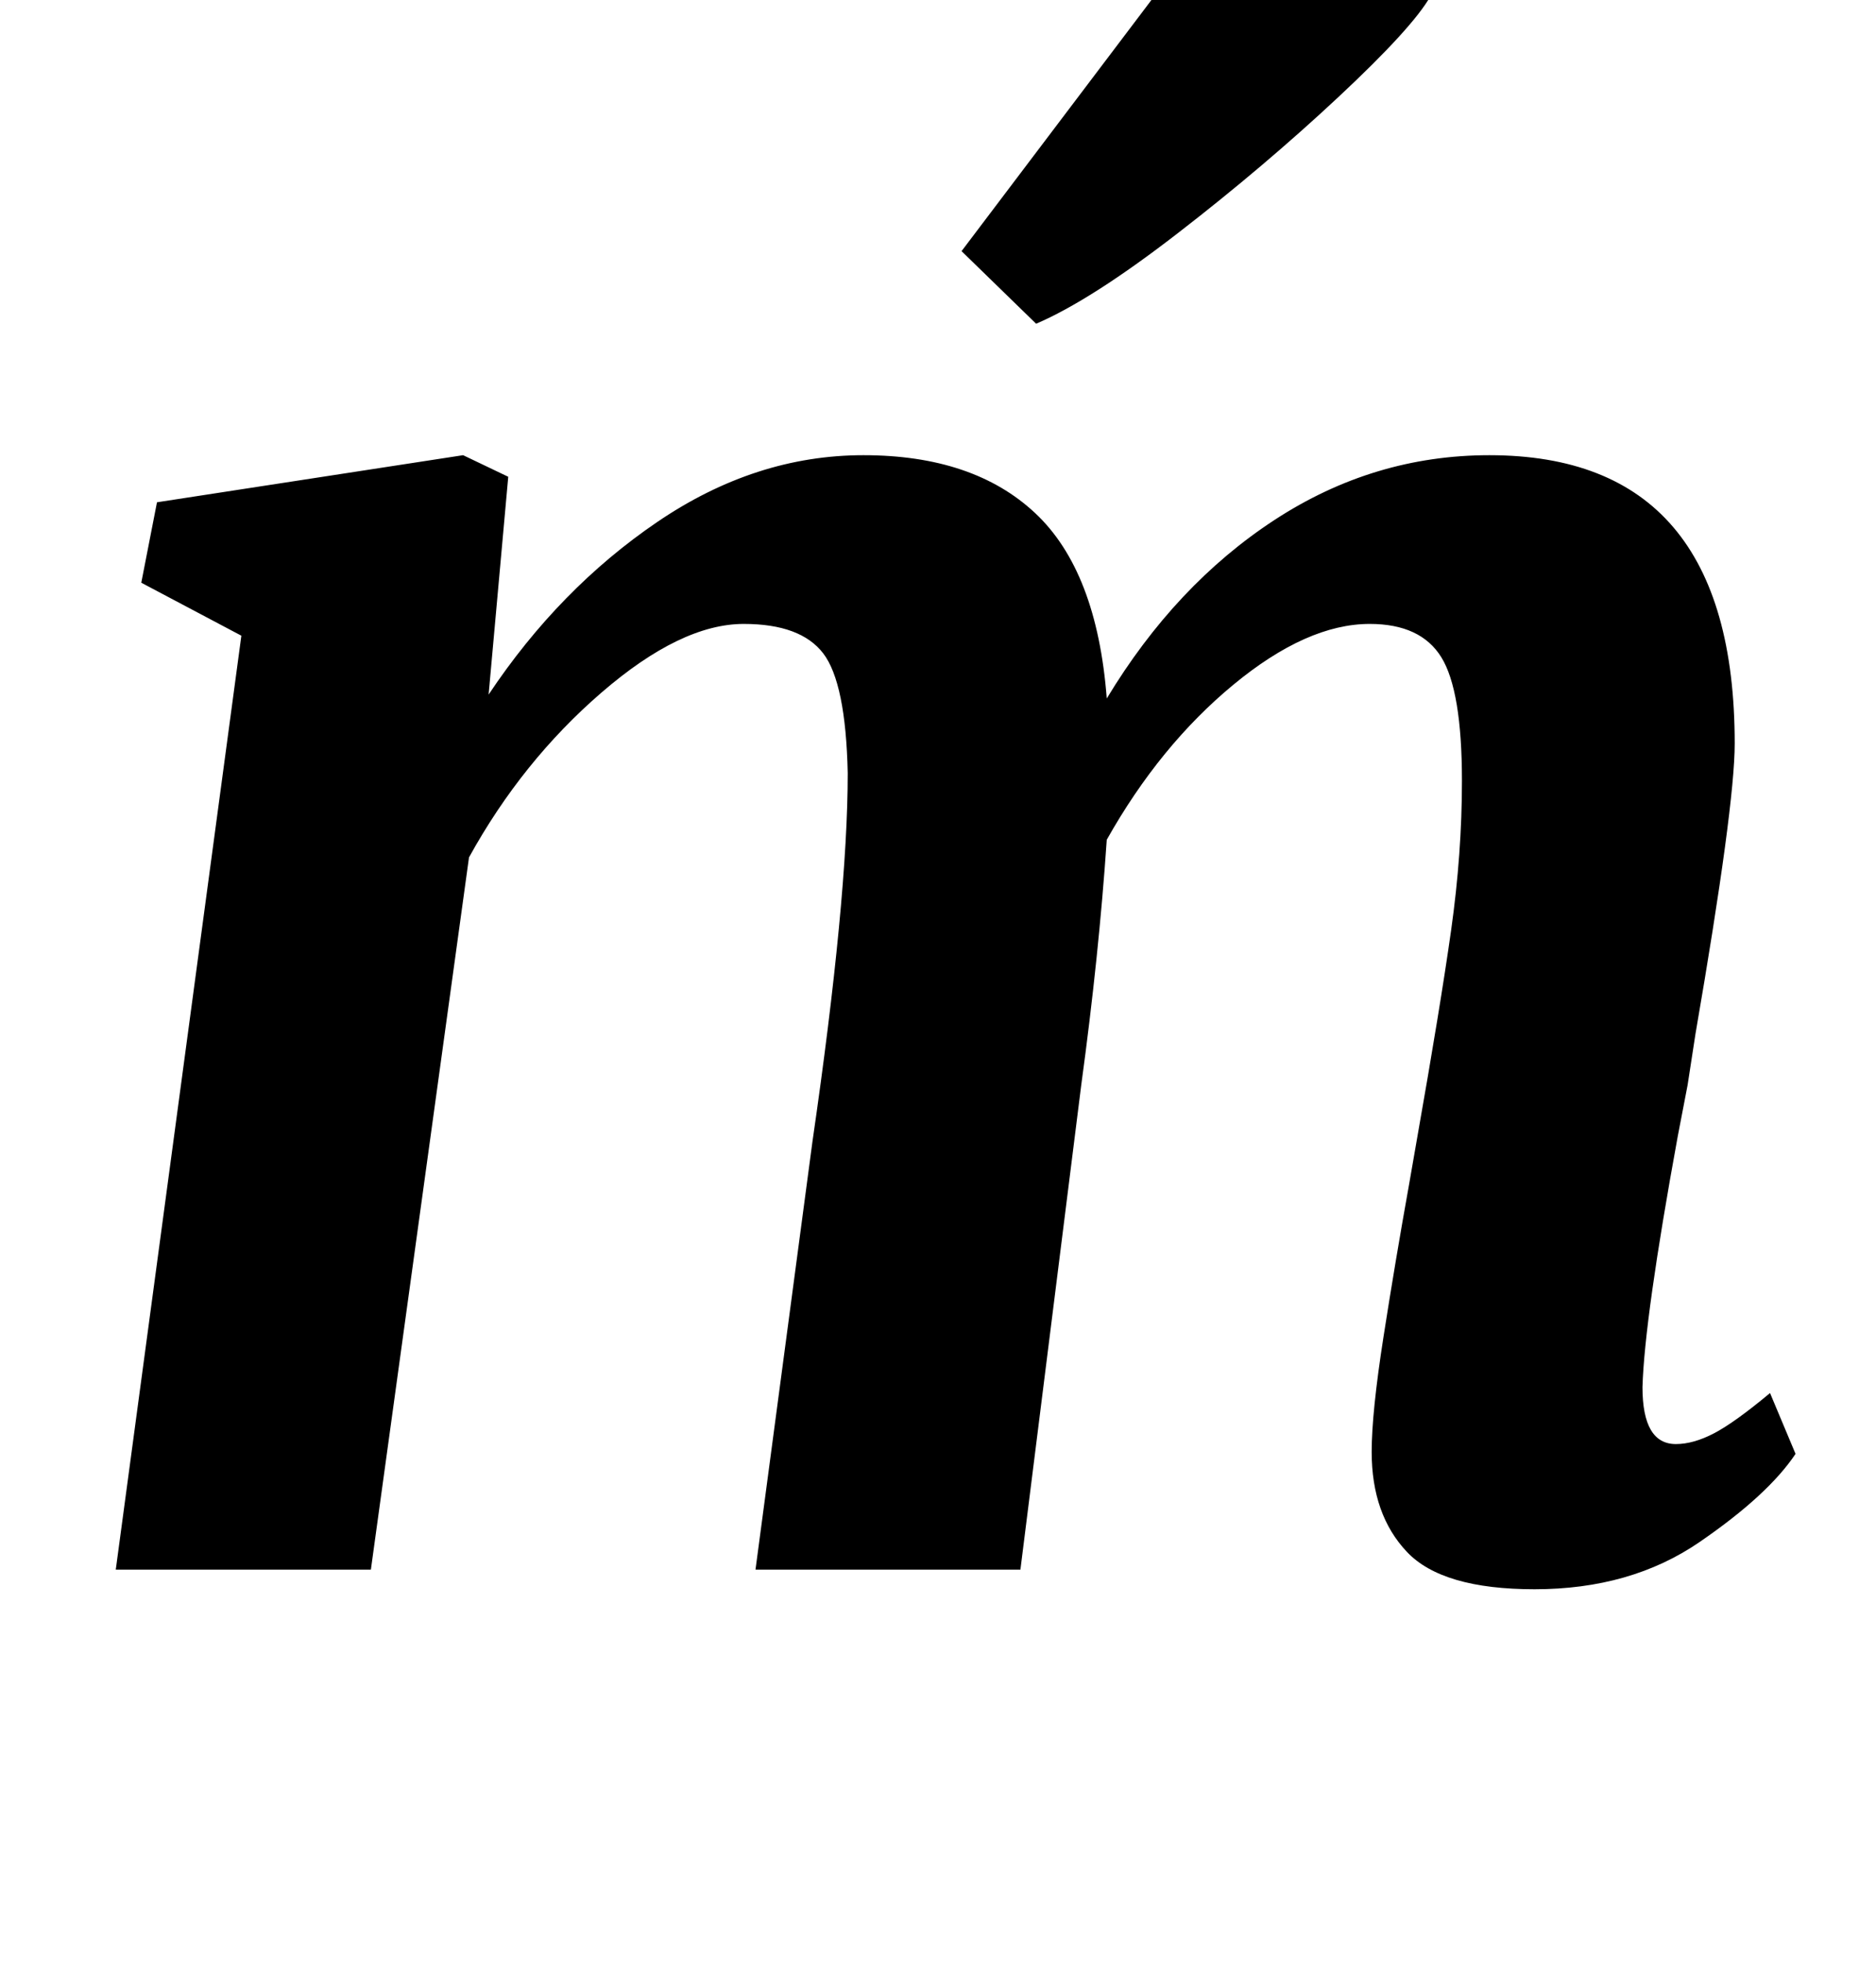 <?xml version="1.0" standalone="no"?>
<!DOCTYPE svg PUBLIC "-//W3C//DTD SVG 1.1//EN" "http://www.w3.org/Graphics/SVG/1.1/DTD/svg11.dtd" >
<svg xmlns="http://www.w3.org/2000/svg" xmlns:xlink="http://www.w3.org/1999/xlink" version="1.1" viewBox="-10 0 956 1000">
  <g transform="matrix(1 0 0 -1 0 800)">
   <path fill="currentColor"
d="M325 534q50 34 105 34q56 0 87.5 -29.5t36.5 -94.5q35 58 85.5 91t109.5 33q125 0 125 -147q0 -32 -20 -148l-4 -26l-5 -26q-17 -93 -18 -128q0 -29 17 -29q9 0 19.5 5.5t28.5 20.5l13 -31q-14 -21 -49 -45t-84 -24q-47 0 -65 19t-18 51q0 20 6 58.5t13 77.5l4 23
q12 68 17.5 107t5.5 76q0 46 -10.5 63t-36.5 17q-32 0 -69.5 -31t-64.5 -79q-4 -59 -13 -125l-31 -247h-135l29 218q18 124 18 188q-1 46 -12.5 61t-40.5 15q-32 0 -72.5 -35t-67.5 -84l-50 -363h-130l64 476l-51 27l8 41l156 24l23 -11l-10 -111q36 54 86 88zM638 881
l81 -79q-9 -16 -47 -51.5t-82 -69.5t-72 -46l-38 37z" />
  </g>

</svg>
